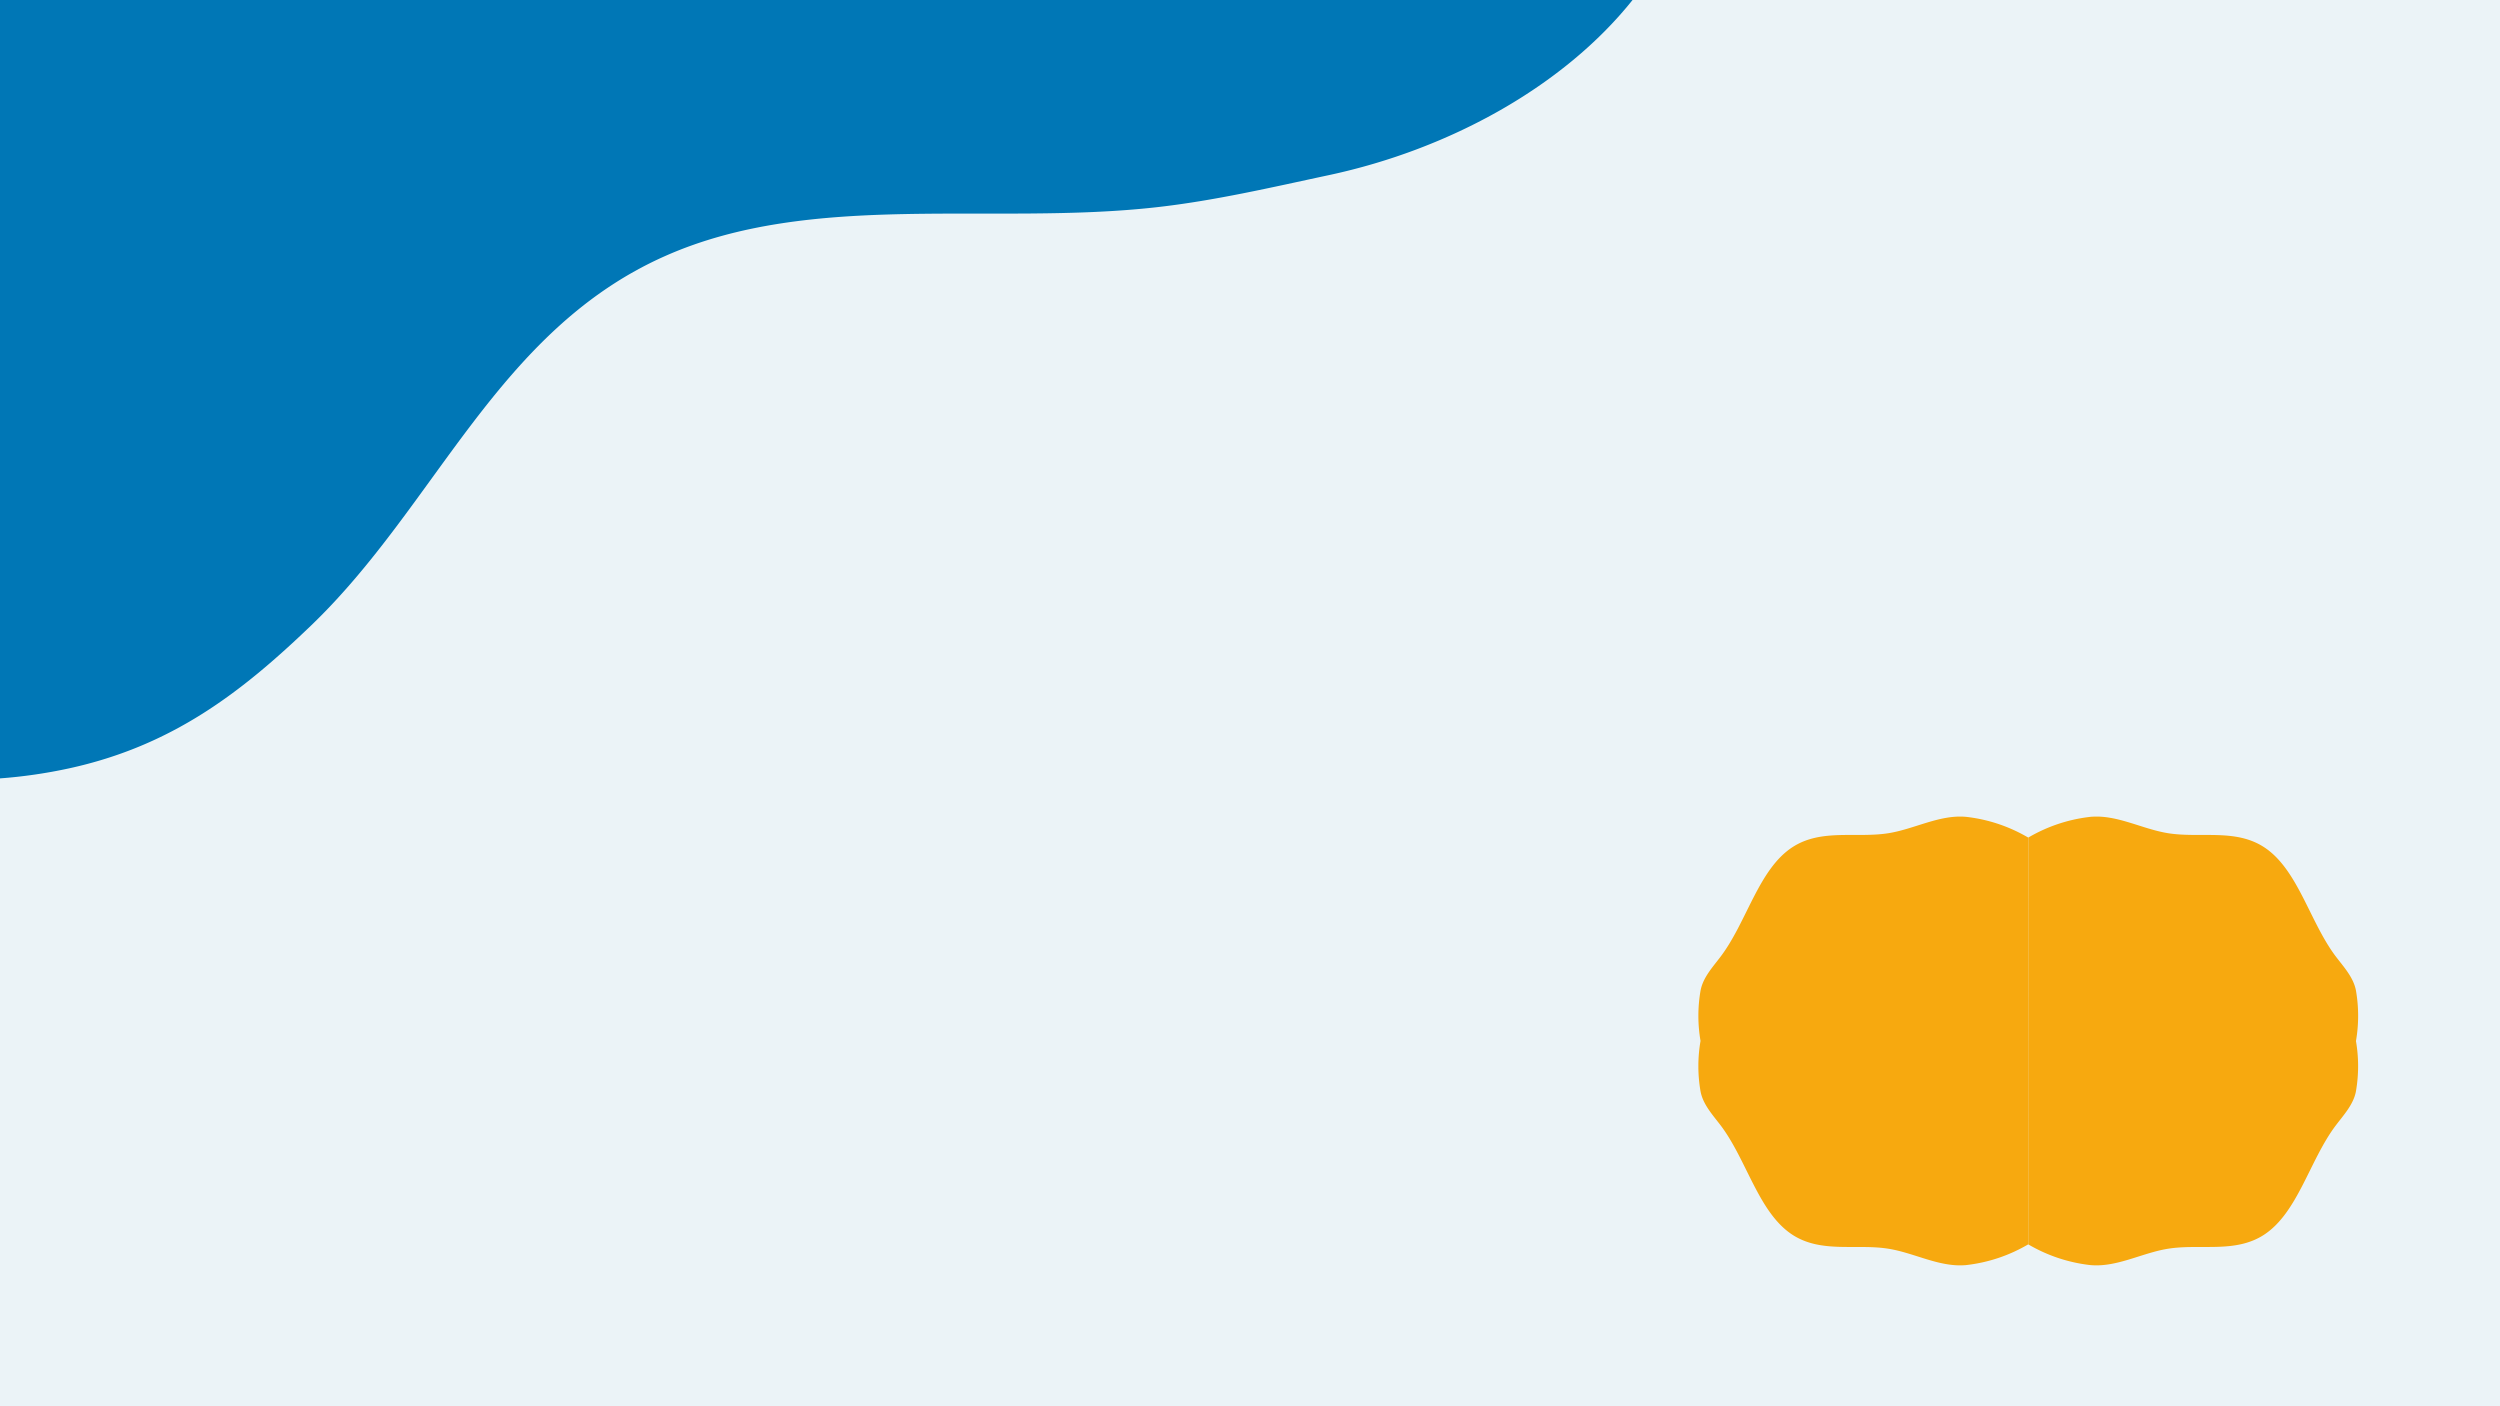 <svg id="Layer_1" data-name="Layer 1" xmlns="http://www.w3.org/2000/svg" viewBox="0 0 1920 1080"><defs><style>.cls-1{fill:#ebf3f7;}.cls-2{fill:#0077b6;}.cls-3{fill:#f7a90f;}</style></defs><rect class="cls-1" width="1920" height="1080"/><path class="cls-2" d="M239,480.3c96.38-92.56,143-226.65,272-283.74,113-50.09,250.5-23.16,377.06-37.39,44.68-5,88.63-15.29,132.59-24.69C1113.45,114.61,1201,66.18,1253.79,0H0V597.8a382.31,382.31,0,0,0,52.92-7.67C132,572.9,185.09,532.12,239,480.3Z"/><path class="cls-3" d="M1557.69,643.27a120.6,120.6,0,0,0-46.93-15.84c-.6-.07-1.22-.13-1.83-.17-19.74-1.41-38.63,9.35-58.22,12.58-24.85,4.09-51.85-3.65-74,10.73-26.14,16.95-35.07,57.44-55.24,84.06-6,8-13.61,16.06-15.46,26.21a113.62,113.62,0,0,0,0,38.63h251.7Z"/><path class="cls-3" d="M1557.69,799.47h251.7a113.62,113.62,0,0,0,0-38.63c-1.85-10.15-9.43-18.25-15.46-26.21-20.17-26.62-29.1-67.11-55.24-84.06-22.2-14.38-49.2-6.64-74-10.73-19.59-3.23-38.48-14-58.22-12.58-.61,0-1.23.1-1.84.17a120.61,120.61,0,0,0-46.92,15.84Z"/><path class="cls-3" d="M1557.69,955.66a120.61,120.61,0,0,0,46.92,15.84c.61.07,1.23.13,1.84.17,19.74,1.41,38.63-9.35,58.22-12.58,24.85-4.09,51.85,3.65,74-10.73,26.14-17,35.07-57.43,55.24-84.06,6-8,13.61-16.06,15.46-26.21a113.56,113.56,0,0,0,0-38.62h-251.7Z"/><path class="cls-3" d="M1557.69,799.47H1306a113.56,113.56,0,0,0,0,38.62c1.85,10.15,9.43,18.25,15.46,26.21,20.17,26.63,29.1,67.11,55.24,84.06,22.2,14.38,49.2,6.64,74,10.73,19.59,3.23,38.48,14,58.22,12.58.61,0,1.23-.1,1.83-.17a120.6,120.6,0,0,0,46.93-15.84Z"/></svg>
